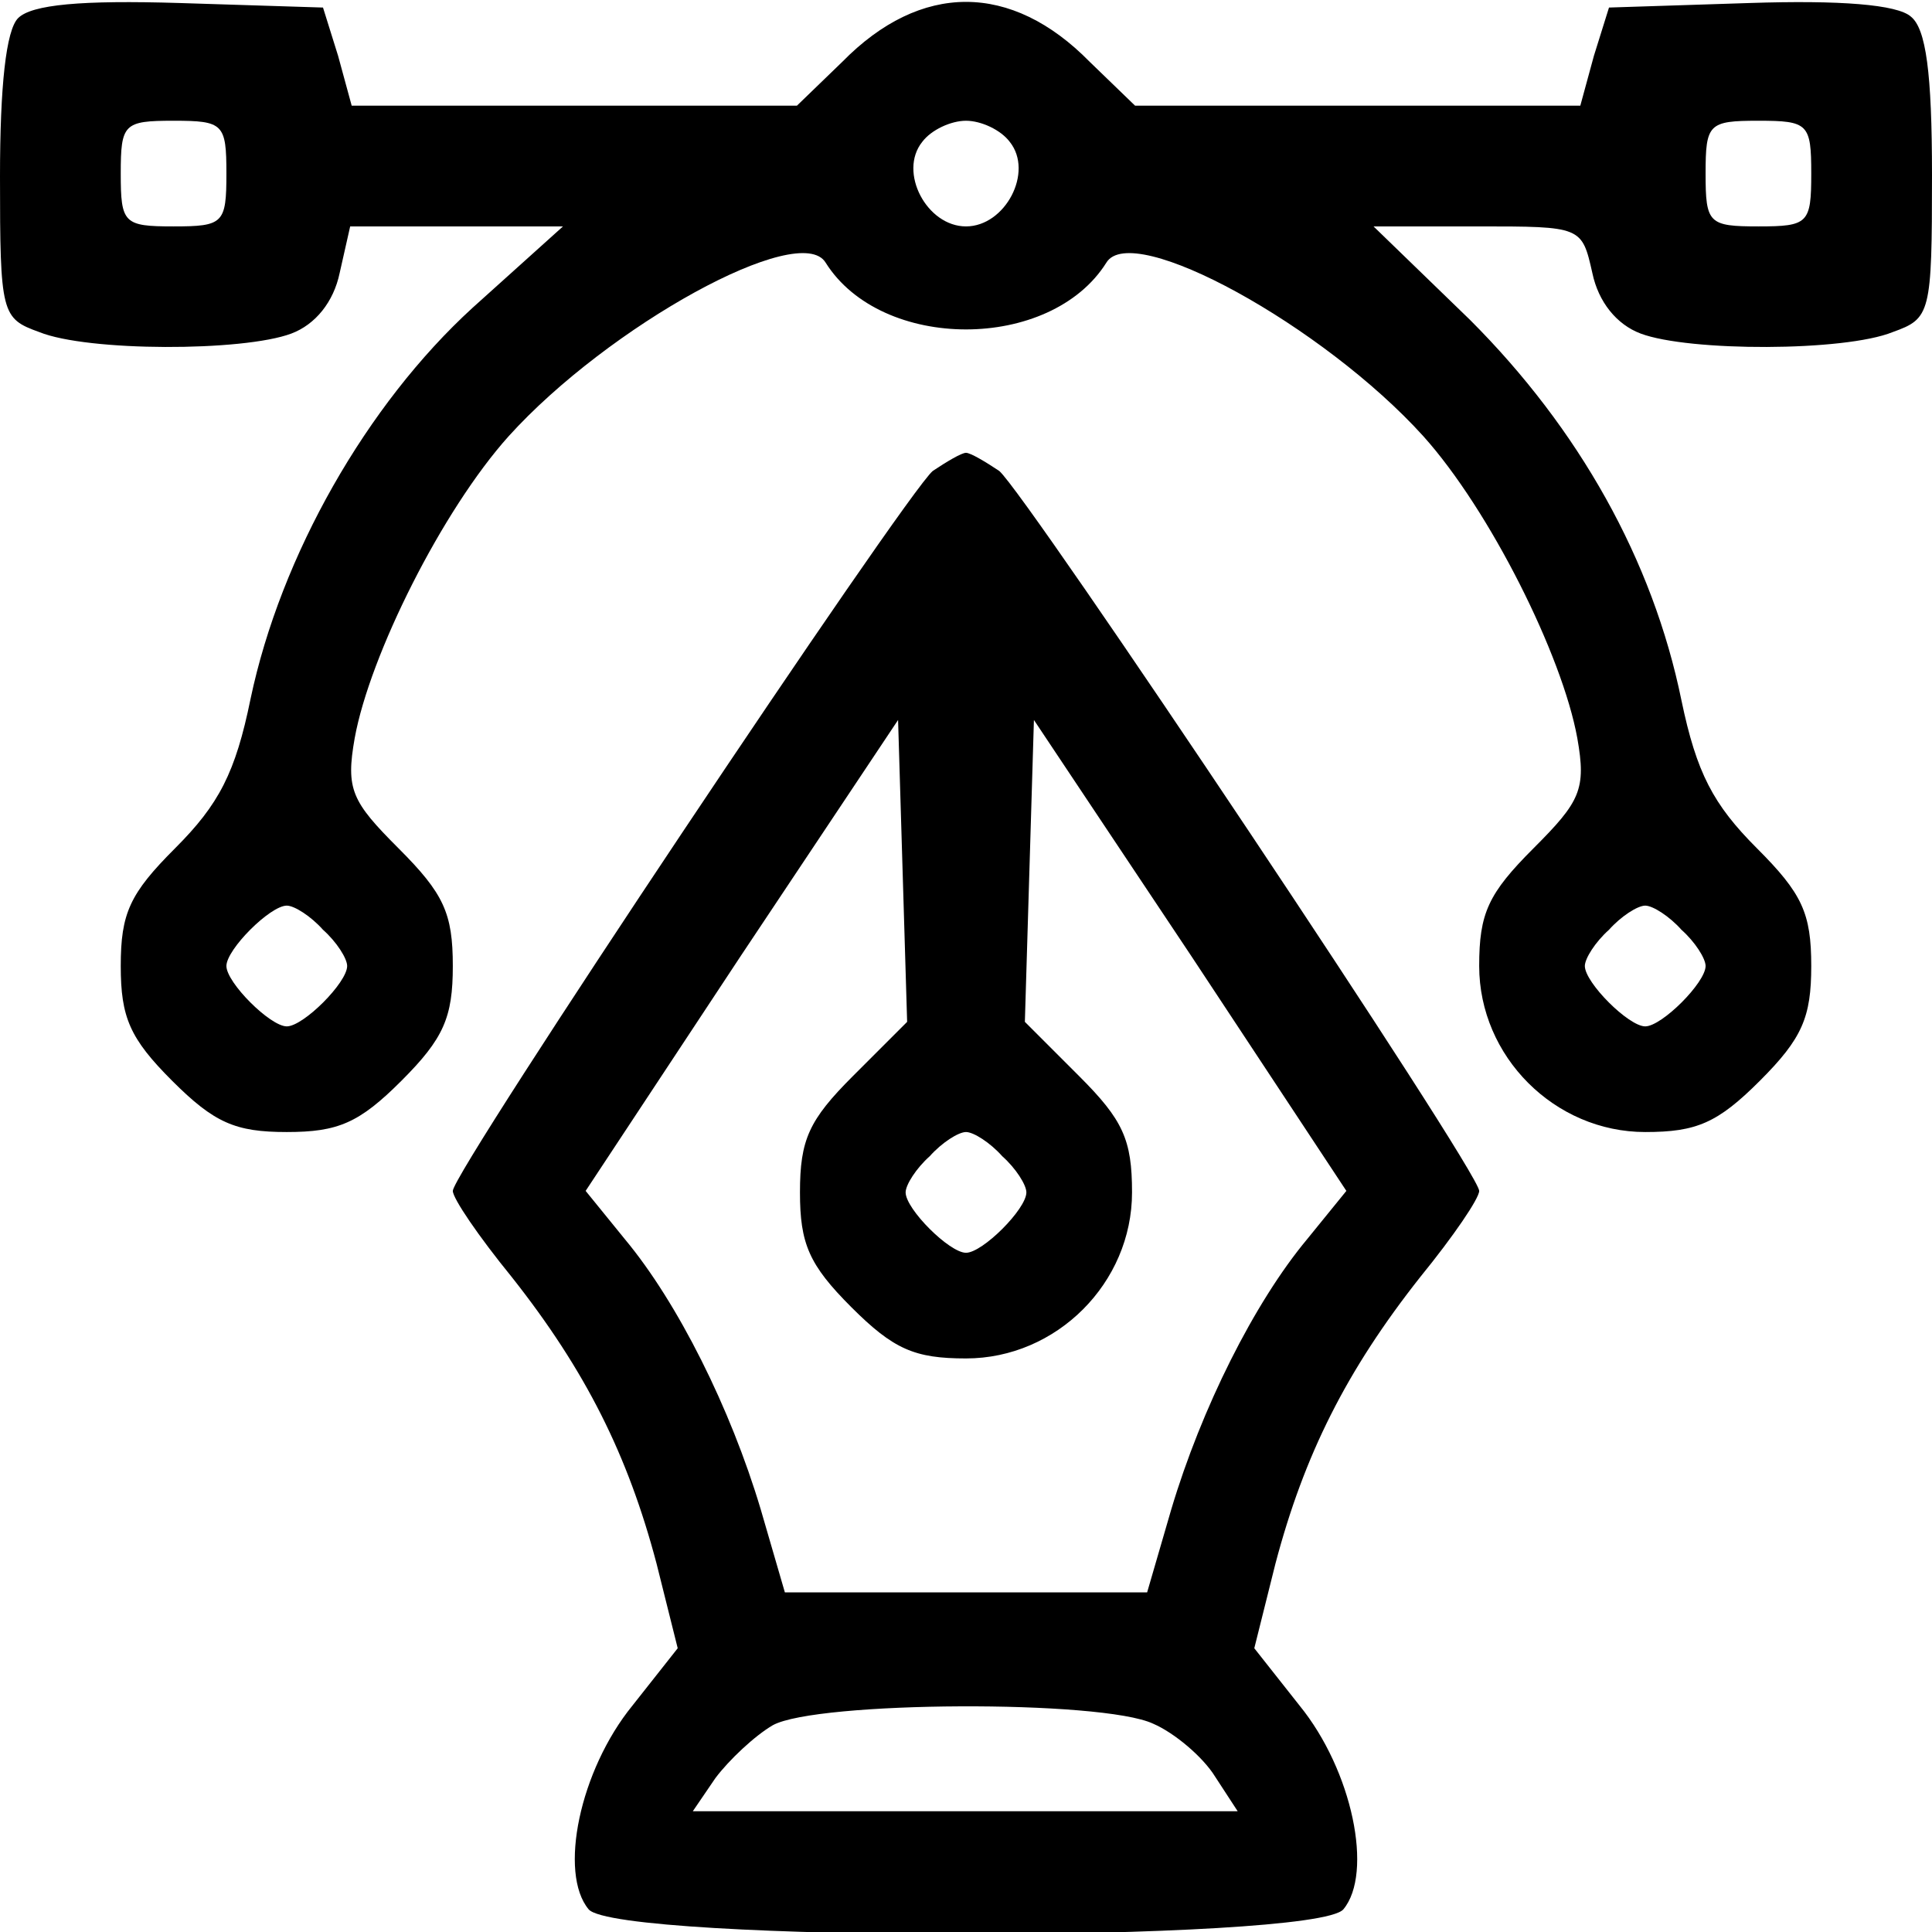 <?xml version="1.0" standalone="no"?>
<!DOCTYPE svg PUBLIC "-//W3C//DTD SVG 20010904//EN"
 "http://www.w3.org/TR/2001/REC-SVG-20010904/DTD/svg10.dtd">
<svg version="1.0" xmlns="http://www.w3.org/2000/svg"
 width="128pt" height="128pt" viewBox="0 0 128 128"
 preserveAspectRatio="xMidYMid meet">

<g transform="translate(0,128) scale(0.1,-0.1)"
fill="#000000" stroke="none">
<path d="M12 1268 c-8 -8 -12 -45 -12 -105 0 -91 1 -94 26 -103 32 -13 135
-13 167 -1 16 6 28 21 32 40 l7 31 70 0 71 0 -60 -54 c-70 -64 -127 -164 -147
-259 -10 -49 -21 -70 -50 -99 -30 -30 -36 -43 -36 -78 0 -34 6 -48 34 -76 28
-28 42 -34 76 -34 34 0 48 6 76 34 28 28 34 42 34 76 0 35 -6 48 -36 78 -31
31 -35 39 -29 73 10 55 58 151 102 200 66 73 193 143 210 115 37 -59 149 -59
186 0 17 28 144 -42 210 -115 44 -49 92 -145 102 -200 6 -34 2 -42 -29 -73
-30 -30 -36 -43 -36 -78 0 -60 50 -110 110 -110 34 0 48 6 76 34 28 28 34 42
34 76 0 35 -6 48 -36 78 -29 29 -40 50 -50 98 -19 93 -68 180 -140 252 l-64
62 69 0 c69 0 69 0 76 -31 4 -19 16 -34 32 -40 32 -12 135 -12 167 1 25 9 26
12 26 104 0 68 -4 97 -14 105 -9 8 -47 11 -107 9 l-93 -3 -10 -32 -9 -33 -148
0 -147 0 -30 29 c-52 53 -112 53 -164 0 l-30 -29 -147 0 -148 0 -9 33 -10 32
-95 3 c-65 2 -98 -1 -107 -10z m138 -103 c0 -33 -2 -35 -35 -35 -33 0 -35 2
-35 35 0 33 2 35 35 35 33 0 35 -2 35 -35z m519 21 c16 -20 -3 -56 -29 -56
-26 0 -45 36 -29 56 6 8 19 14 29 14 10 0 23 -6 29 -14z m531 -21 c0 -33 -2
-35 -35 -35 -33 0 -35 2 -35 35 0 33 2 35 35 35 33 0 35 -2 35 -35z m-986
-501 c9 -8 16 -19 16 -24 0 -11 -29 -40 -40 -40 -11 0 -40 29 -40 40 0 11 29
40 40 40 5 0 16 -7 24 -16z m900 0 c9 -8 16 -19 16 -24 0 -11 -29 -40 -40 -40
-11 0 -40 29 -40 40 0 5 7 16 16 24 8 9 19 16 24 16 5 0 16 -7 24 -16z"/>
<path d="M618 968 c-18 -15 -318 -464 -318 -477 0 -5 17 -30 39 -57 49 -62 77
-118 96 -190 l14 -56 -30 -38 c-35 -43 -49 -111 -29 -135 19 -22 481 -22 500
0 20 24 6 92 -29 135 l-30 38 14 56 c19 72 47 128 96 190 22 27 39 52 39 57 0
13 -300 462 -318 477 -9 6 -19 12 -22 12 -3 0 -13 -6 -22 -12z m-53 -401 c-29
-29 -35 -42 -35 -77 0 -34 6 -48 34 -76 28 -28 42 -34 76 -34 60 0 110 50 110
110 0 35 -6 48 -35 77 l-36 36 3 100 3 100 104 -156 103 -156 -26 -32 c-35
-42 -70 -112 -90 -179 l-16 -55 -120 0 -120 0 -16 55 c-20 67 -55 137 -90 179
l-26 32 103 156 104 156 3 -100 3 -100 -36 -36z m99 -53 c9 -8 16 -19 16 -24
0 -11 -29 -40 -40 -40 -11 0 -40 29 -40 40 0 5 7 16 16 24 8 9 19 16 24 16 5
0 16 -7 24 -16z m100 -376 c14 -6 33 -22 41 -35 l15 -23 -180 0 -181 0 15 22
c9 12 26 28 38 35 29 16 218 17 252 1z"/>
</g>
</svg>
